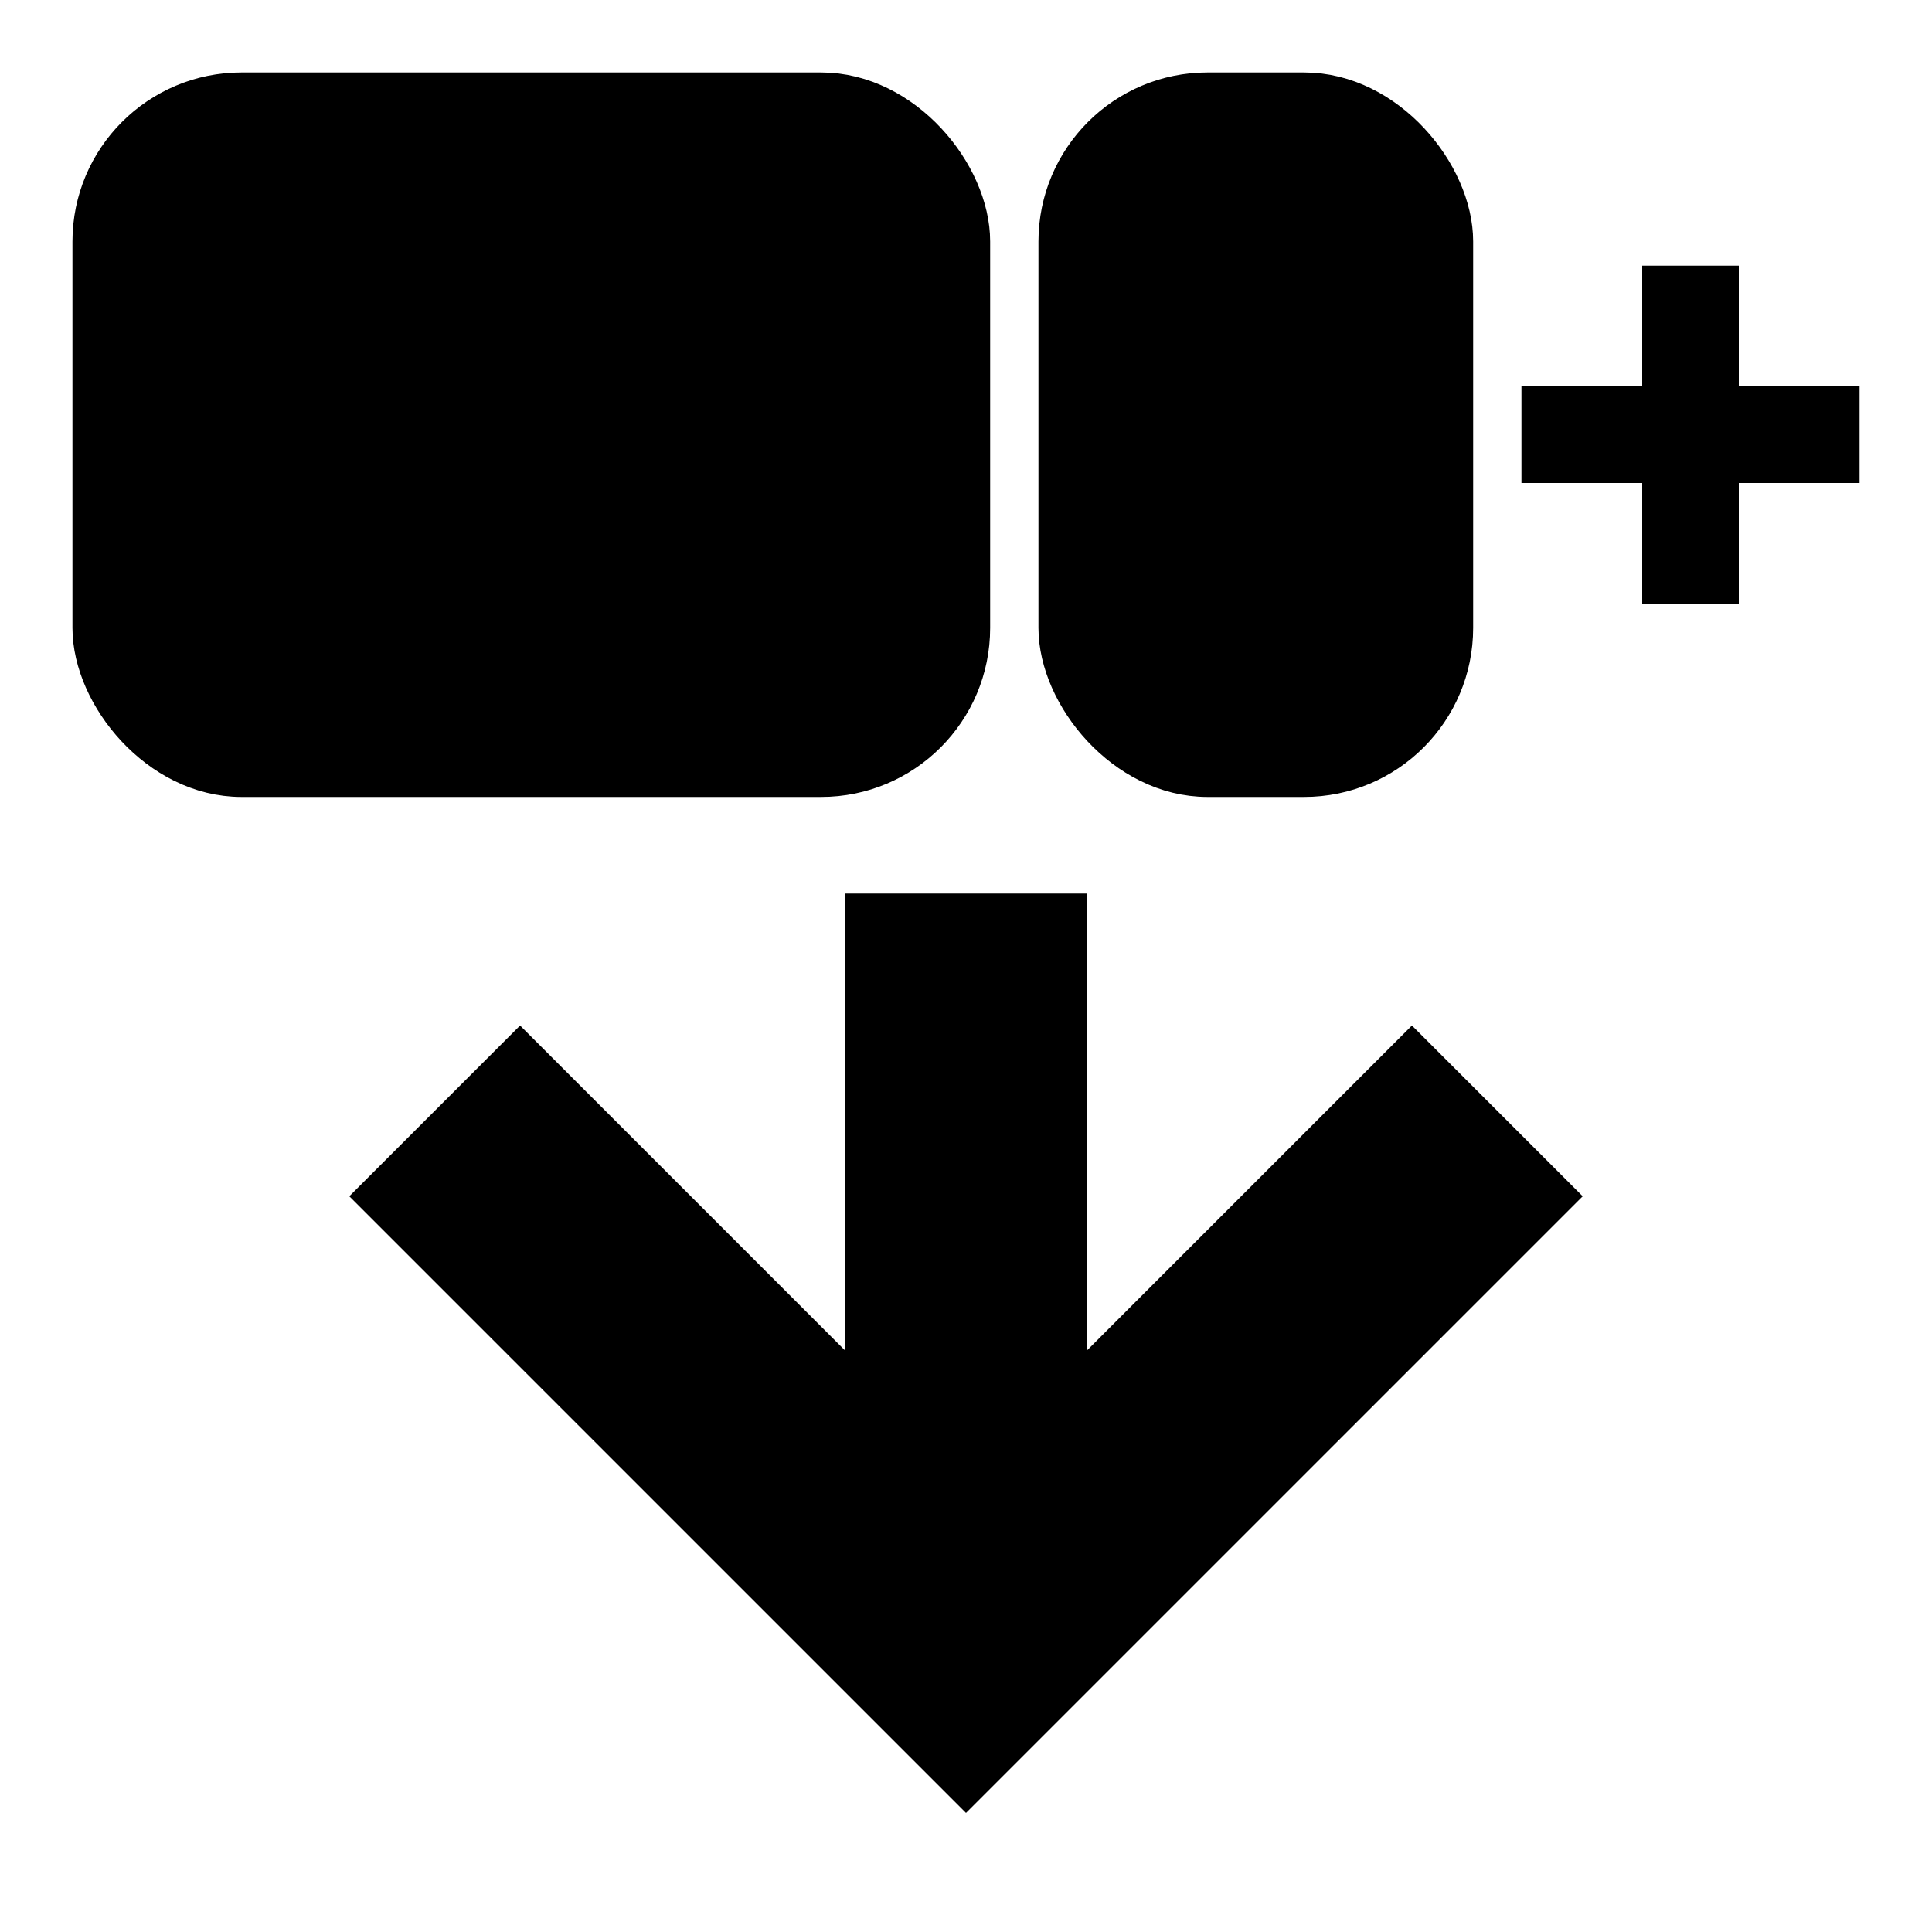 <?xml version="1.0" standalone="no"?>
<svg width="200" height="200" version="1.1" xmlns="http://www.w3.org/2000/svg">
  <!--
  Copyright (c) 2019 Nathaniel Morck Beaver
  This work is licensed under a Creative Commons Zero License.
  https://creativecommons.org/share-your-work/public-domain/cc0
  -->
  <!-- White background for dark themes -->
  <rect width="100%" height="100%" fill="white"/>

  <rect x="10" y="10" width="90" height="70" rx="15" stroke="black" fill="black" stroke-width="5"/>
  <rect x="110" y="10" width="40" height="70" rx="15" stroke="black" fill="black" stroke-width="5"/>
  <!-- Plus sign -->
  <rect x="172.5" y="30" width="5" height="30" stroke="black" fill="black" stroke-width="5"/>
  <rect x="160" y="42.5" width="30" height="5" stroke="black" fill="black" stroke-width="5"/>
  <!-- Tip of arrow -->
  <polyline points="45,115 100,170 155,115" stroke="black" fill="white" stroke-width="25"/>
  <!-- Stem of arrow -->
  <rect x="90" y="95" width="20" height="70" stroke="black" fill="black" stroke-width="5"/>
</svg>

